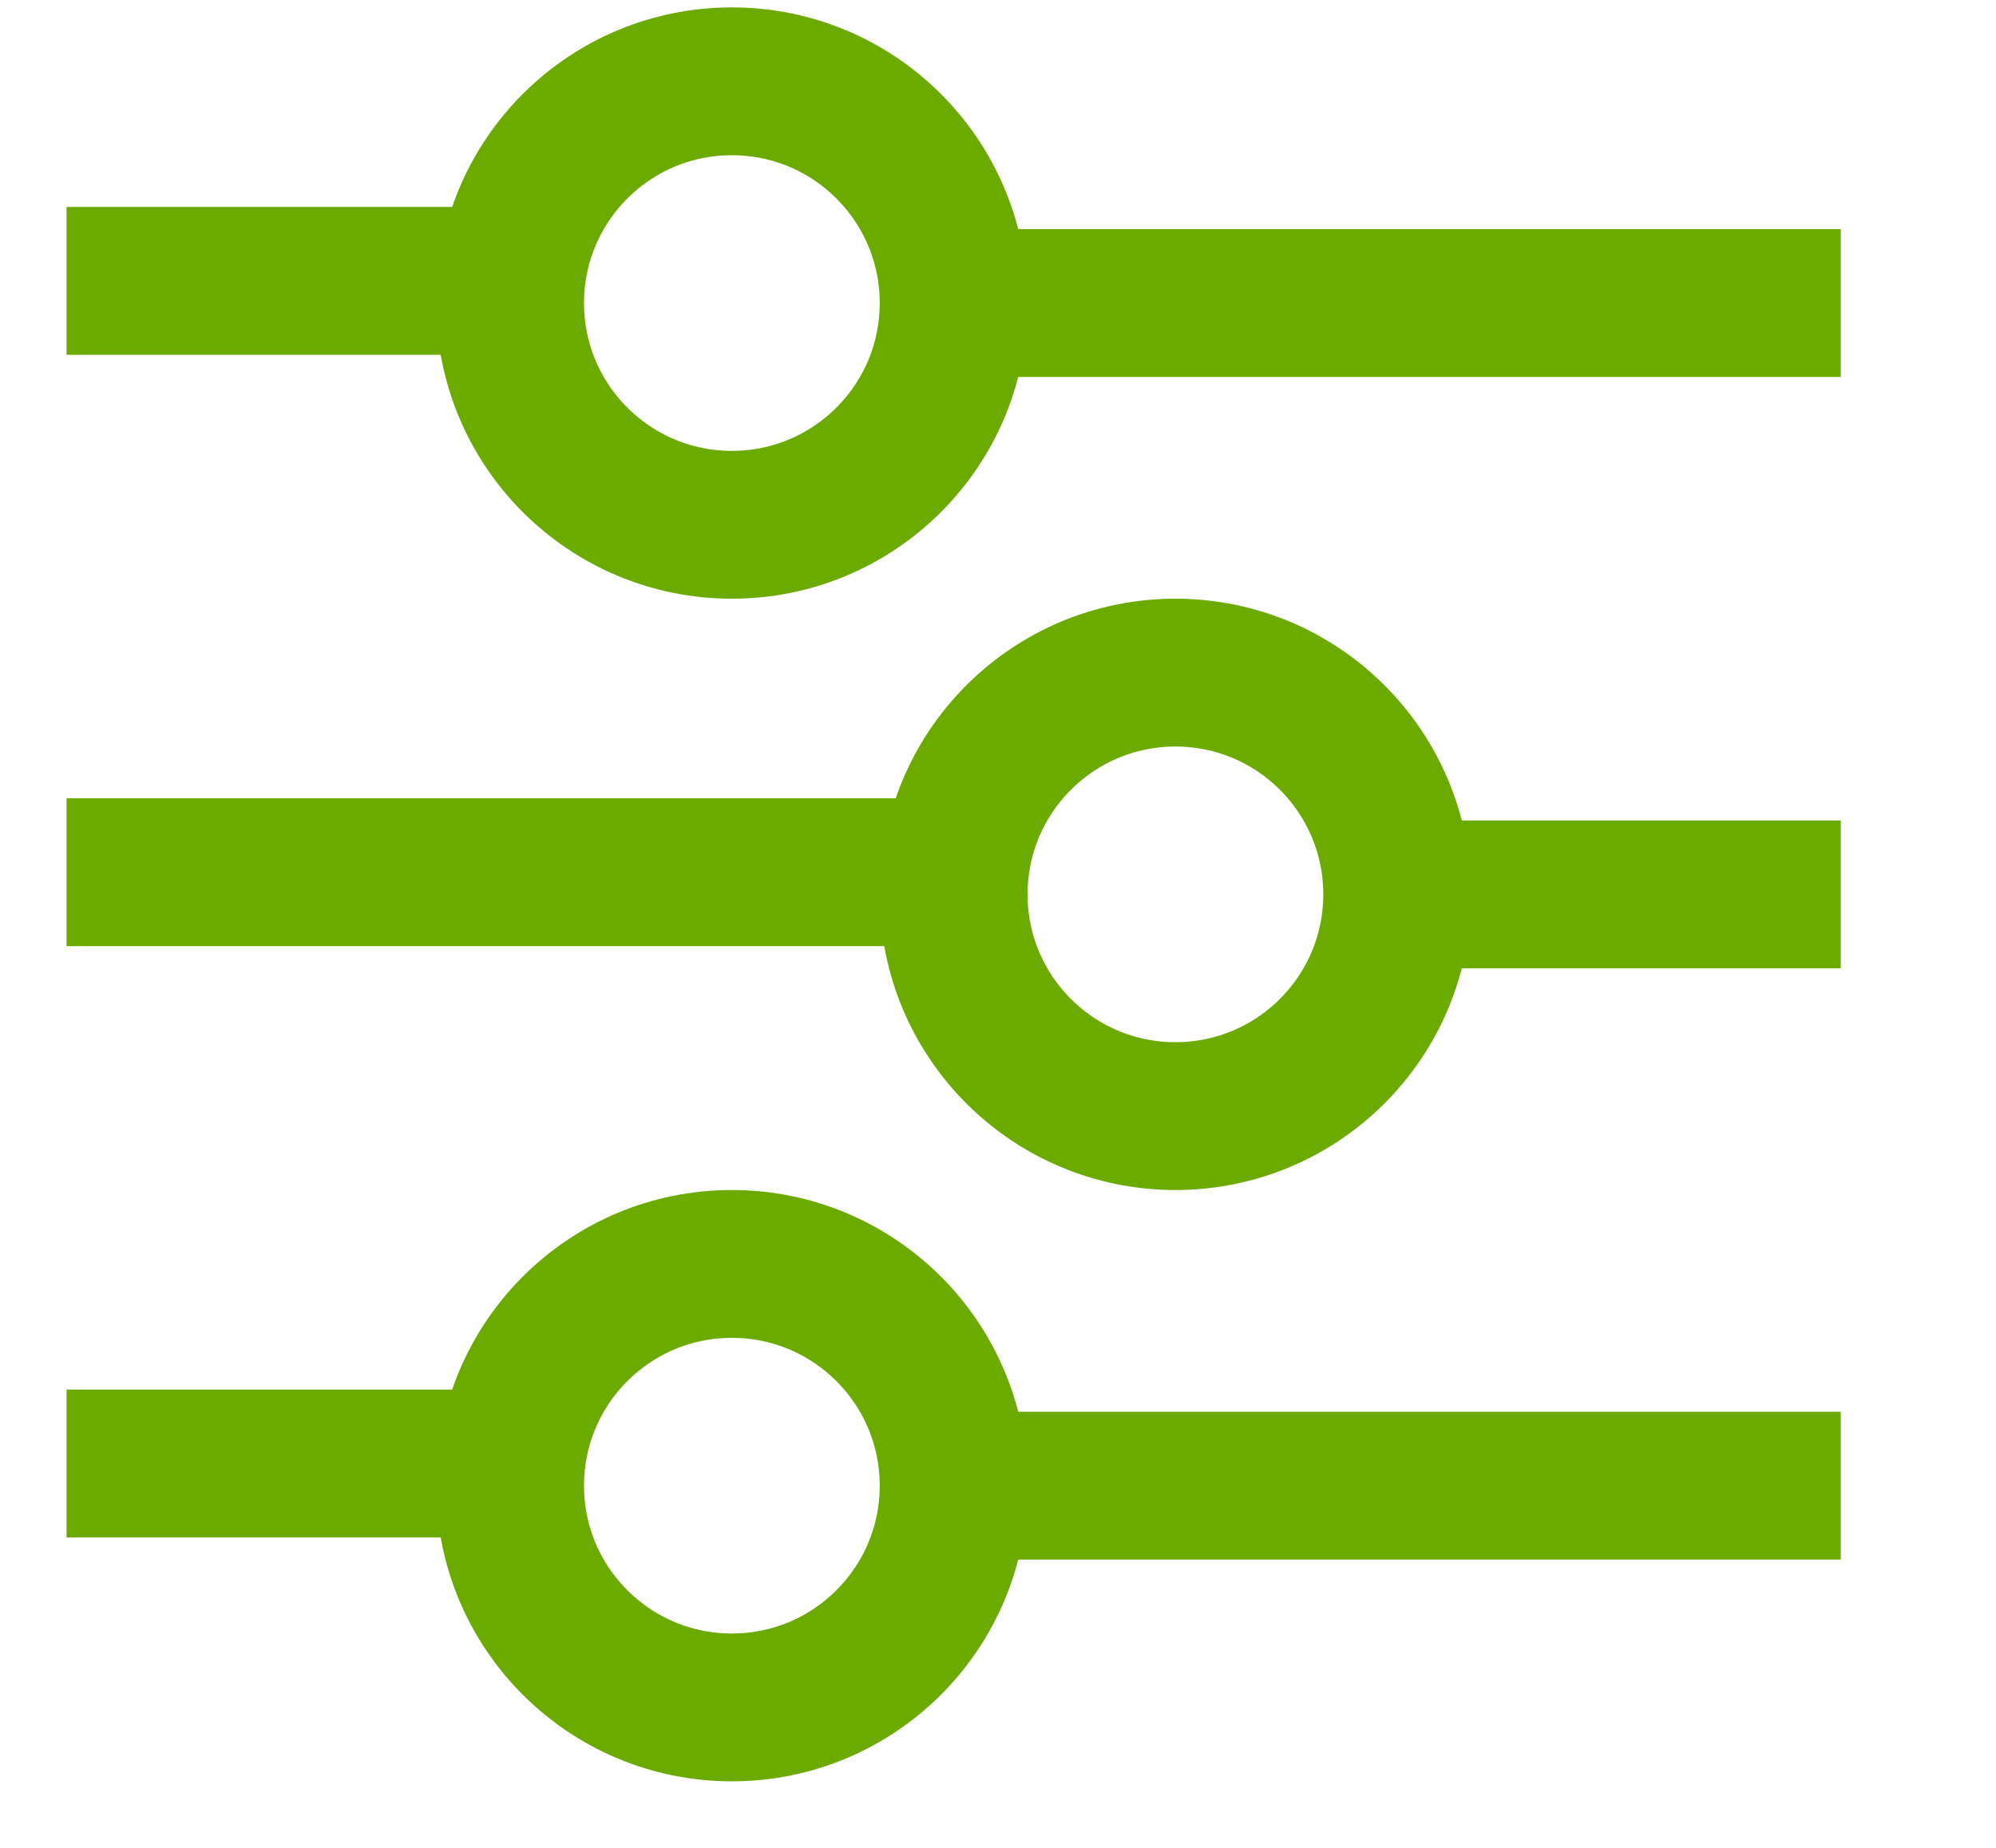 <?xml version="1.0" encoding="utf-8"?>
<!-- Generator: Adobe Illustrator 22.0.0, SVG Export Plug-In . SVG Version: 6.00 Build 0)  -->
<svg version="1.1" id="Layer_1" xmlns="http://www.w3.org/2000/svg" xmlns:xlink="http://www.w3.org/1999/xlink" x="0px" y="0px"
	 viewBox="0 0 27 25" style="enable-background:new 0 0 27 25;" xml:space="preserve">
<style type="text/css">
	.st0{fill:none;stroke:#6BAB00;stroke-width:2;stroke-miterlimit:10;}
</style>
<g id="Filter">
	<line class="st0" x1="12.9" y1="4.1" x2="24.9" y2="4.1"/>
	<circle class="st0" cx="9.9" cy="4.1" r="3"/>
	<line class="st0" x1="6.9" y1="3.8" x2="0.9" y2="3.8"/>
	<line class="st0" x1="12.9" y1="20.1" x2="24.9" y2="20.1"/>
	<circle class="st0" cx="9.9" cy="20.1" r="3"/>
	<line class="st0" x1="6.9" y1="19.8" x2="0.9" y2="19.8"/>
	<line class="st0" x1="18.9" y1="12.1" x2="24.9" y2="12.1"/>
	<circle class="st0" cx="15.9" cy="12.1" r="3"/>
	<line class="st0" x1="12.9" y1="11.8" x2="0.9" y2="11.8"/>
</g>
</svg>
